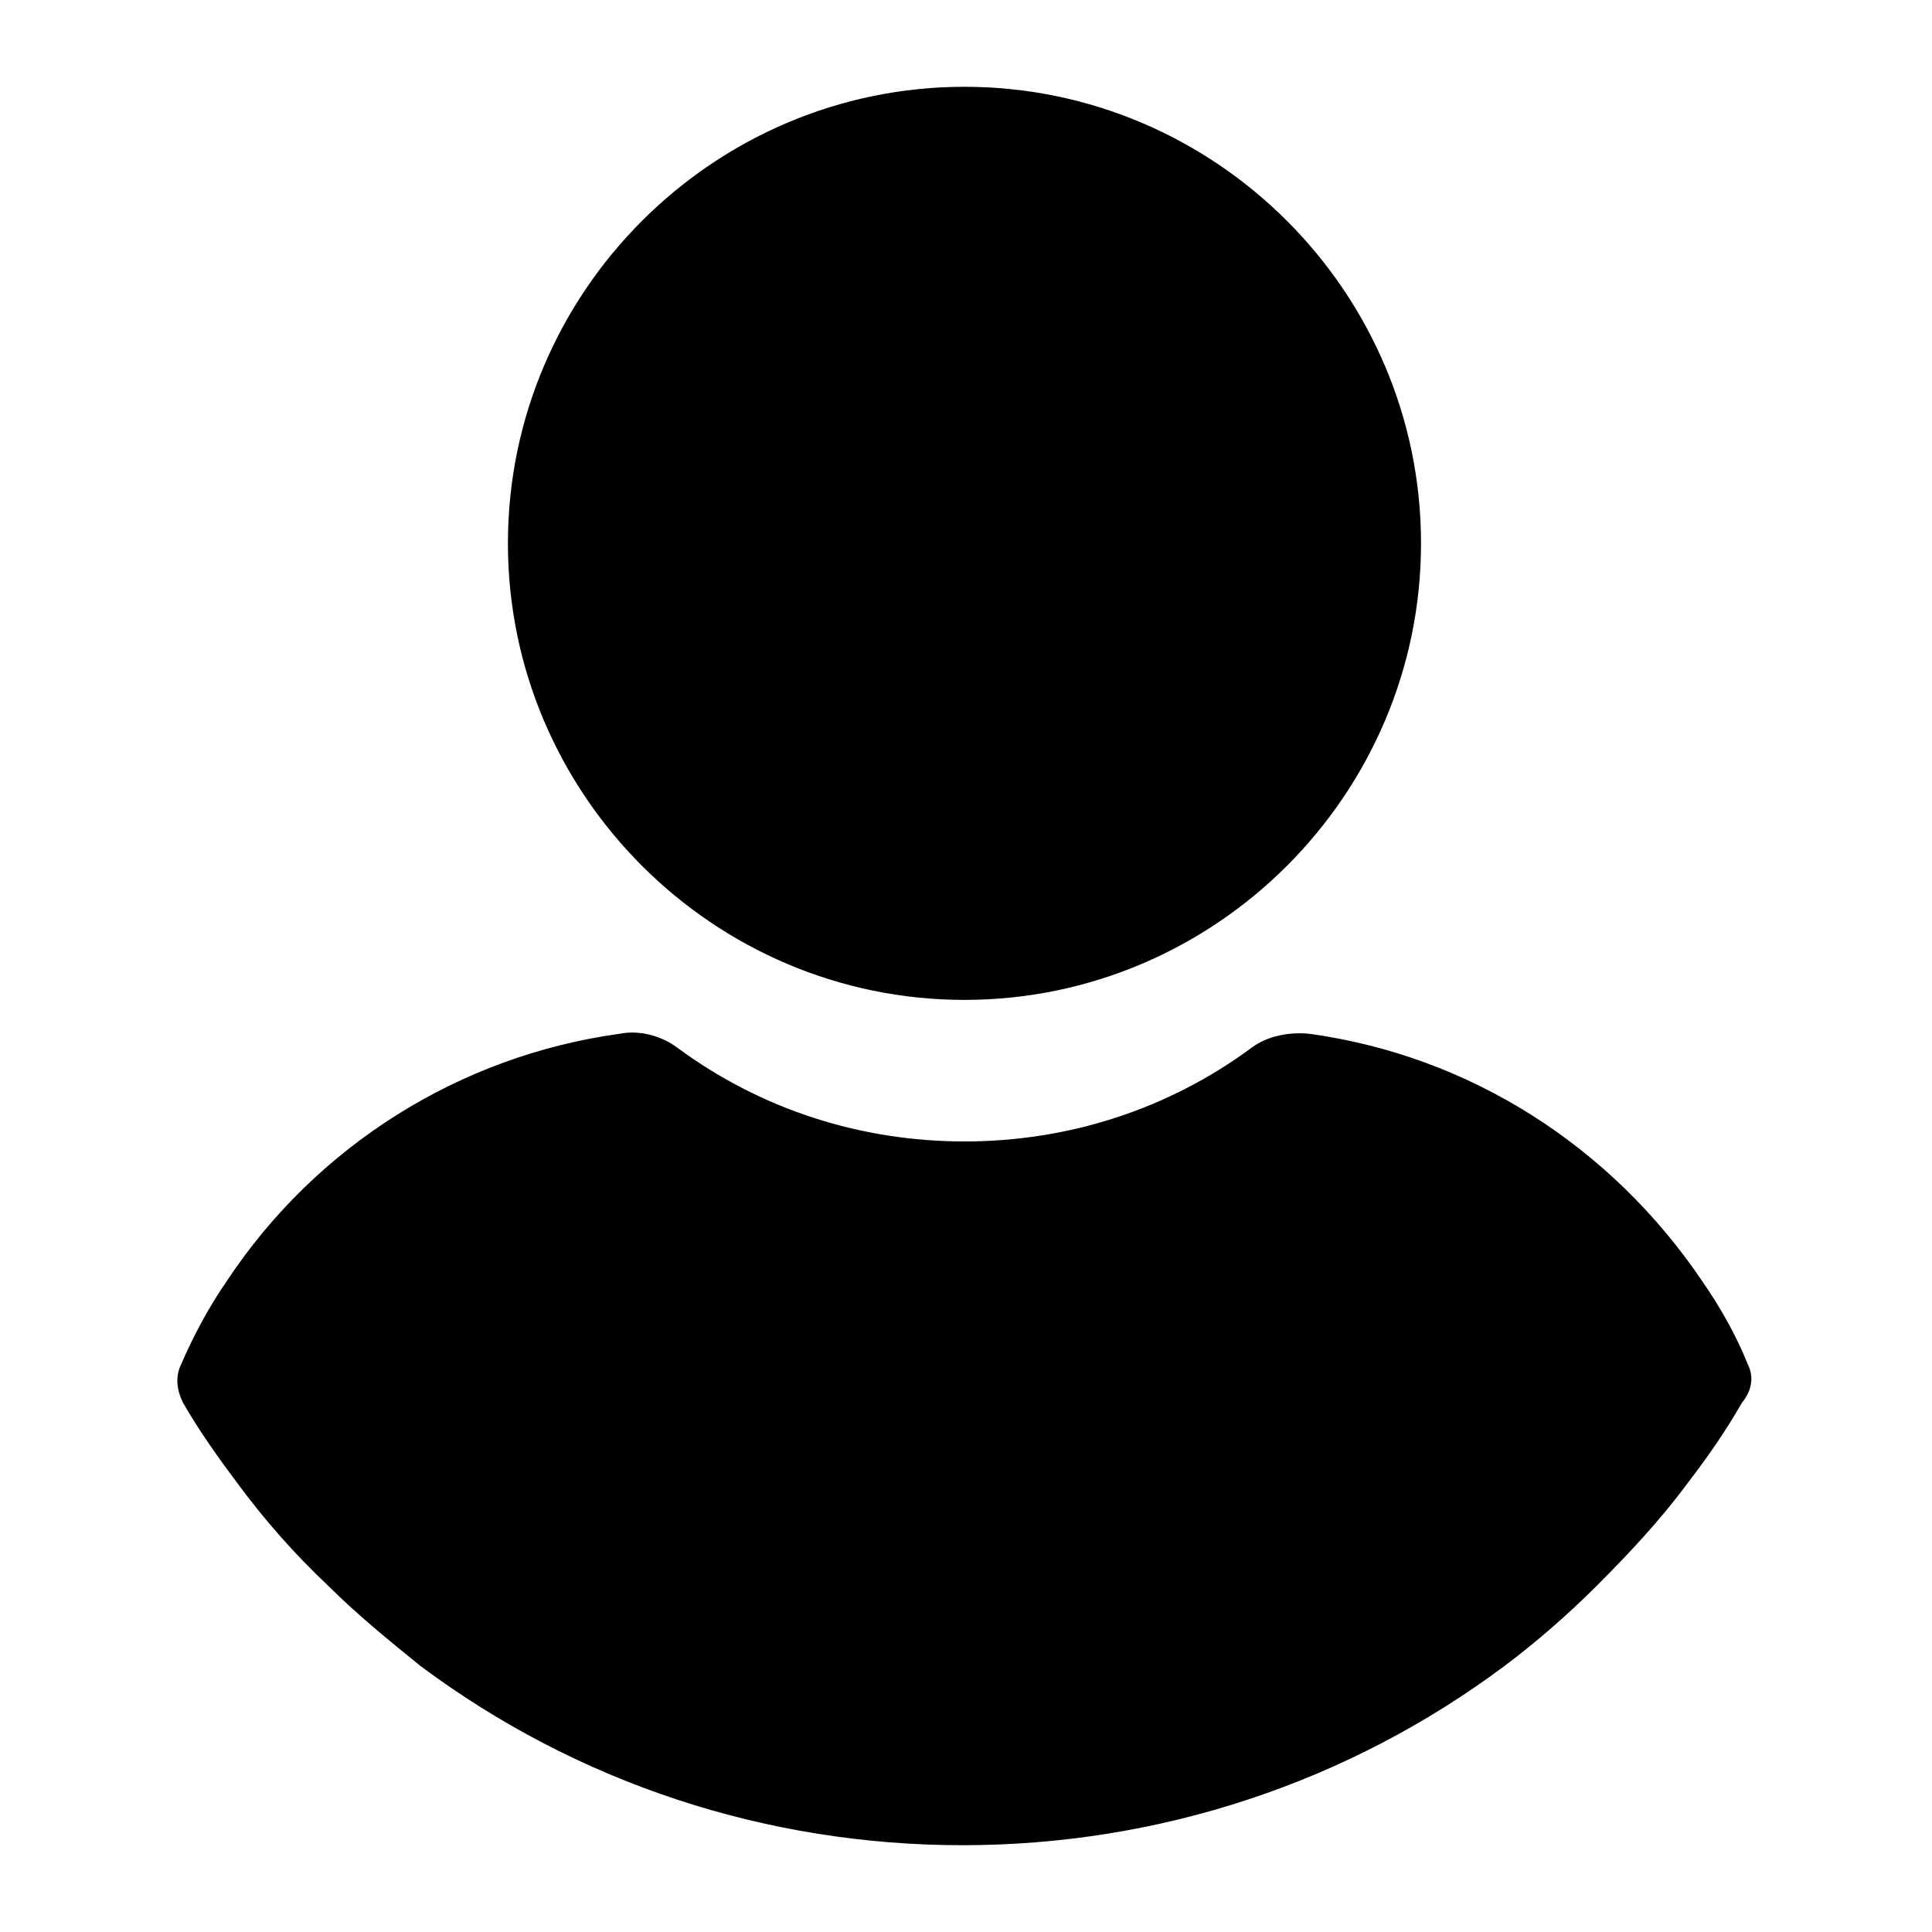 <svg width="512" height="512" viewBox="0 0 512 512" fill="none" xmlns="http://www.w3.org/2000/svg">
<path d="M255.595 264.982C322.167 264.982 376.586 210.563 376.586 143.991C376.586 77.419 322.167 23 255.595 23C189.023 23 134.605 77.419 134.605 143.991C134.605 210.563 189.024 264.982 255.595 264.982Z" fill="black"/>
<path d="M463.235 361.669C460.065 353.744 455.838 346.347 451.083 339.479C426.779 303.551 389.268 279.775 347 273.963C341.717 273.436 335.905 274.491 331.678 277.662C309.487 294.04 283.071 302.494 255.596 302.494C228.121 302.494 201.705 294.04 179.514 277.662C175.287 274.491 169.475 272.907 164.192 273.963C121.924 279.775 83.884 303.551 60.109 339.479C55.353 346.347 51.126 354.273 47.957 361.669C46.372 364.84 46.9 368.538 48.485 371.708C52.712 379.105 57.995 386.502 62.75 392.842C70.147 402.881 78.072 411.862 87.054 420.316C94.451 427.712 102.904 434.581 111.358 441.449C153.097 472.622 203.29 489 255.068 489C306.846 489 357.039 472.621 398.778 441.449C407.231 435.11 415.684 427.712 423.082 420.316C431.535 411.862 439.989 402.88 447.386 392.842C452.669 385.973 457.425 379.105 461.651 371.708C464.292 368.538 464.82 364.839 463.235 361.669Z" fill="black"/>
</svg>
